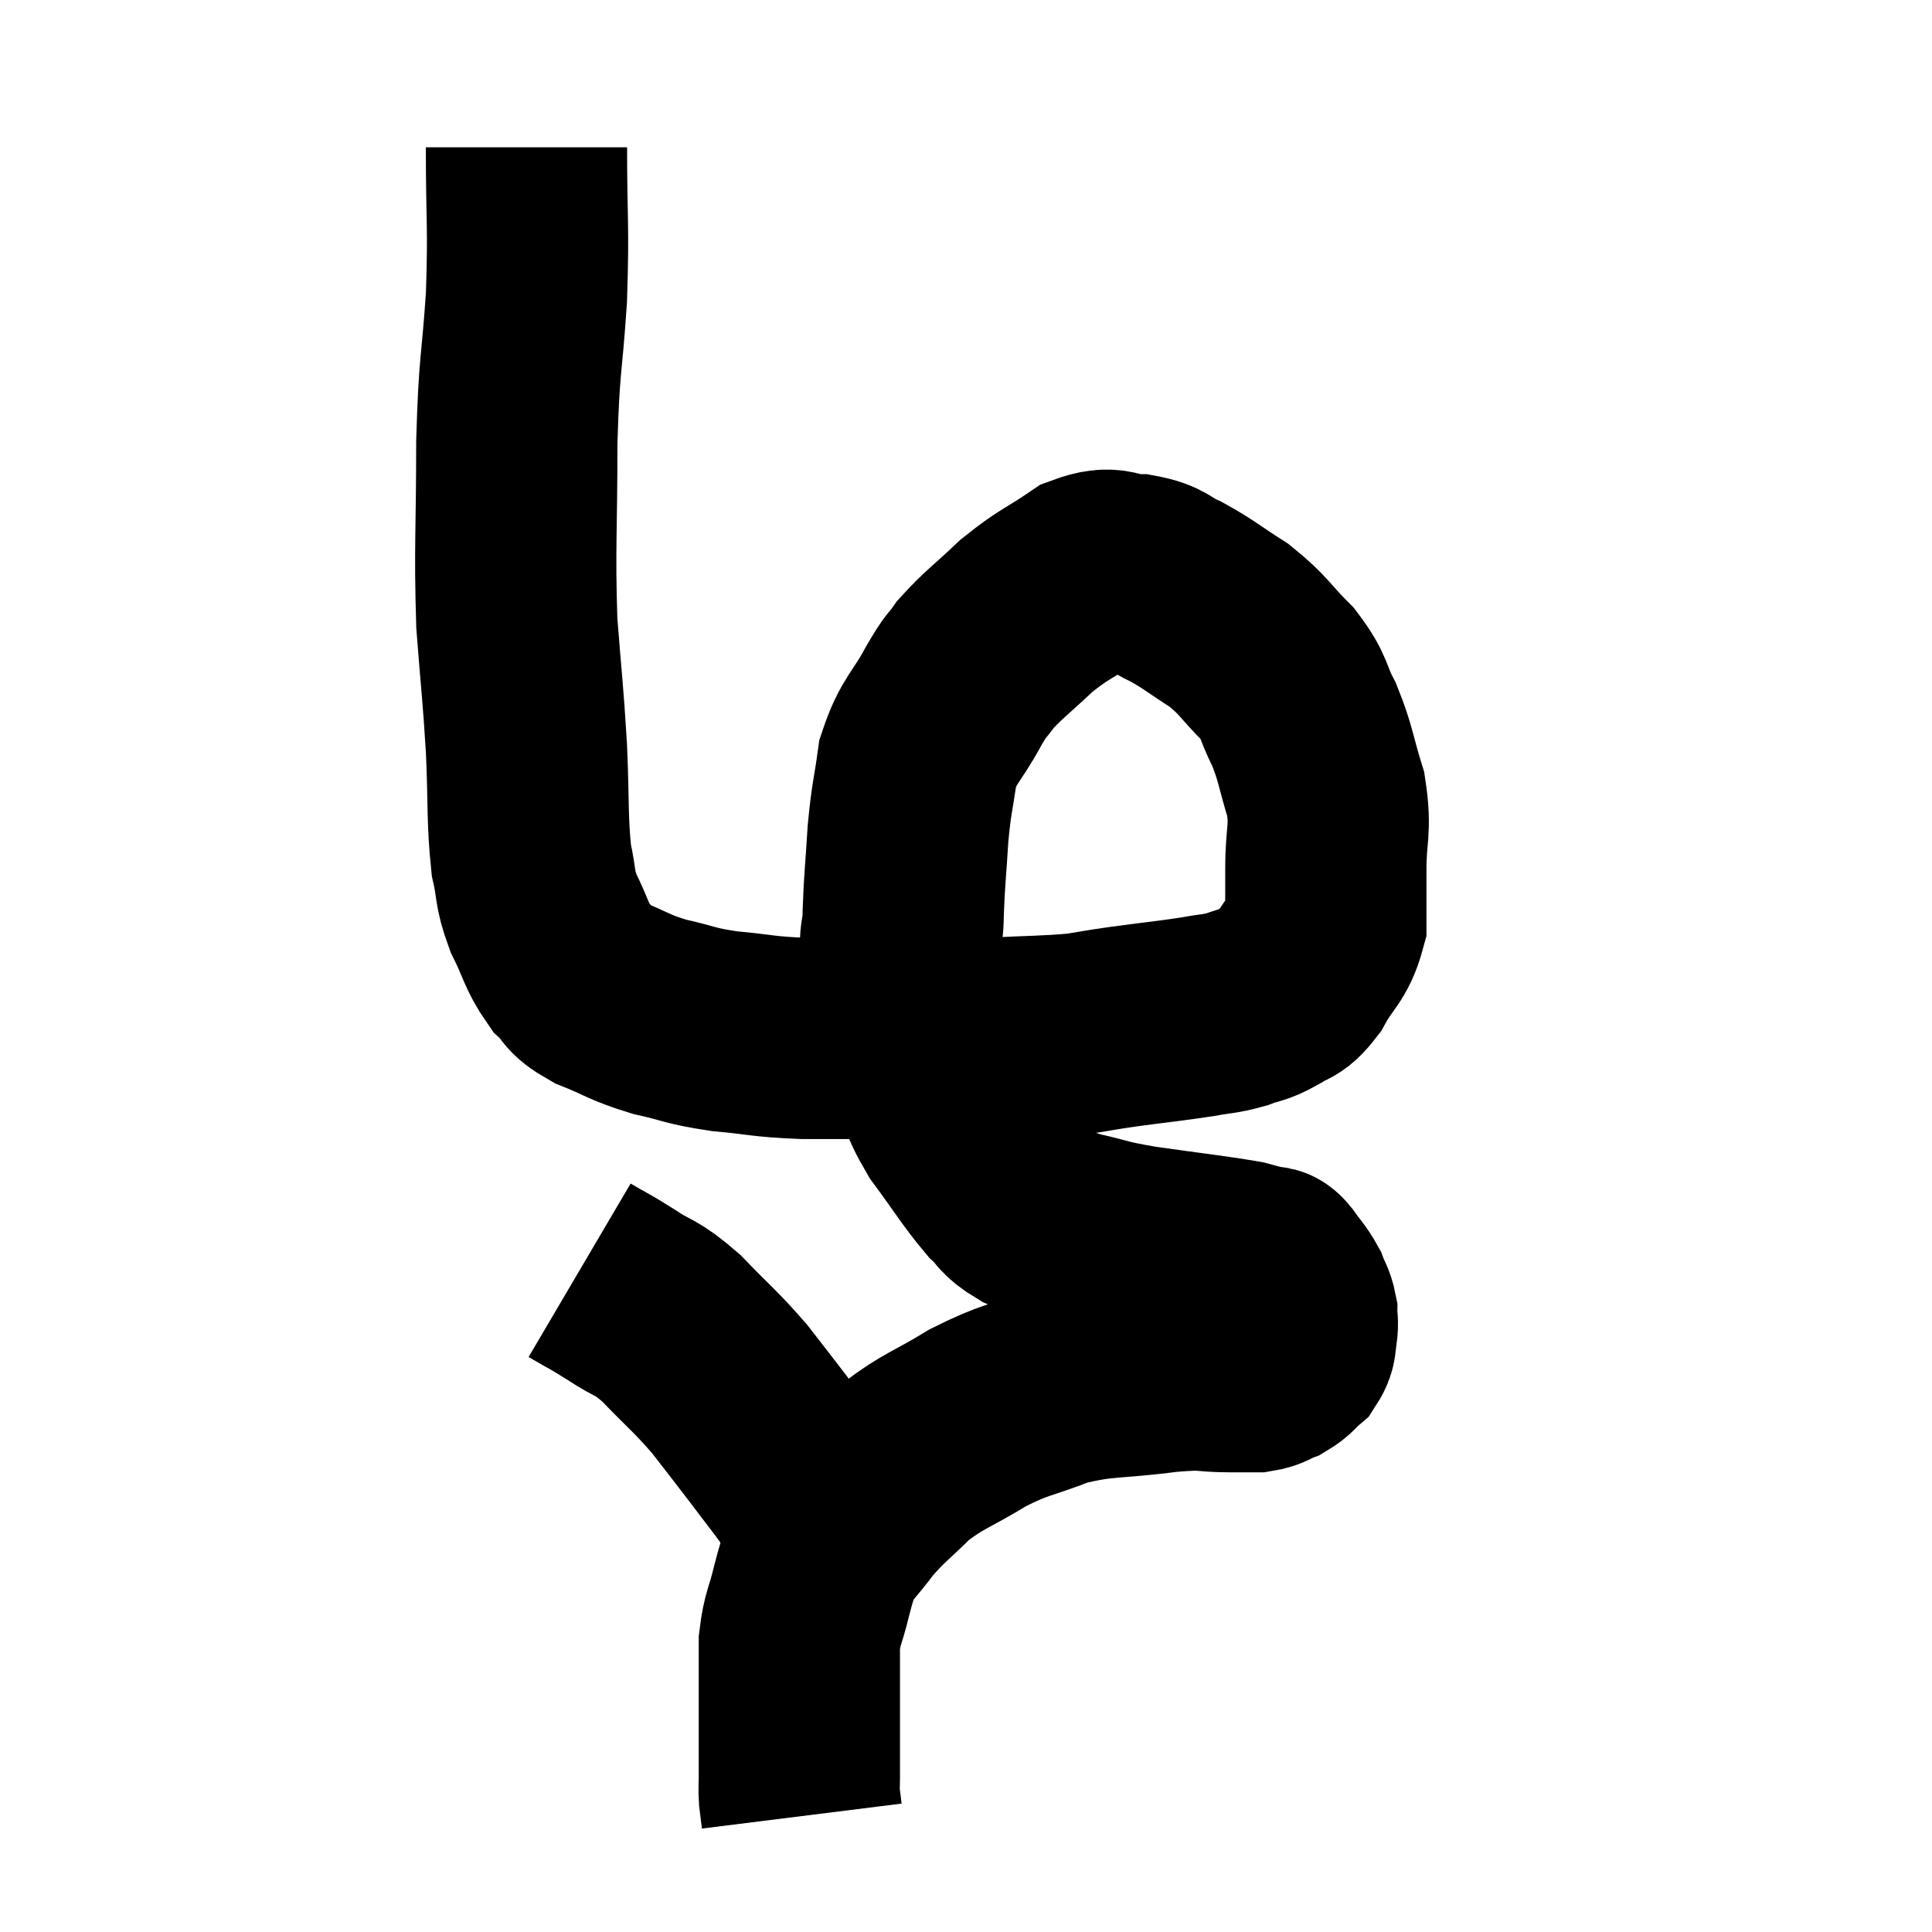 <svg width="48" height="48" viewBox="0 0 48 48" xmlns="http://www.w3.org/2000/svg"><path d="M 13.08 3.66 C 13.08 5.52, 13.14 5.55, 13.08 7.38 C 12.96 9.18, 12.9 8.955, 12.84 10.98 C 12.84 13.23, 12.78 13.575, 12.84 15.48 C 12.96 17.04, 12.99 17.13, 13.08 18.6 C 13.14 19.98, 13.095 20.34, 13.2 21.36 C 13.35 22.02, 13.26 22.02, 13.5 22.68 C 13.83 23.34, 13.815 23.505, 14.16 24 C 14.52 24.33, 14.325 24.345, 14.88 24.66 C 15.63 24.96, 15.6 25.02, 16.38 25.26 C 17.19 25.44, 17.1 25.485, 18 25.62 C 18.99 25.71, 18.9 25.755, 19.98 25.8 C 21.15 25.8, 21.18 25.8, 22.32 25.8 C 23.43 25.8, 23.415 25.83, 24.54 25.8 C 25.68 25.74, 25.965 25.755, 26.82 25.68 C 27.39 25.59, 27.225 25.605, 27.96 25.5 C 28.86 25.38, 29.07 25.365, 29.76 25.26 C 30.24 25.17, 30.285 25.2, 30.72 25.08 C 31.11 24.93, 31.125 24.99, 31.5 24.78 C 31.86 24.51, 31.86 24.705, 32.22 24.24 C 32.58 23.58, 32.76 23.58, 32.94 22.92 C 32.94 22.26, 32.94 22.395, 32.94 21.6 C 32.94 20.67, 33.075 20.64, 32.94 19.74 C 32.67 18.87, 32.7 18.75, 32.4 18 C 32.07 17.37, 32.205 17.355, 31.74 16.74 C 31.14 16.14, 31.17 16.05, 30.54 15.54 C 29.88 15.12, 29.79 15.015, 29.22 14.7 C 28.74 14.49, 28.815 14.385, 28.26 14.28 C 27.63 14.28, 27.69 14.025, 27 14.28 C 26.25 14.79, 26.19 14.745, 25.5 15.3 C 24.87 15.9, 24.69 16.005, 24.24 16.5 C 23.97 16.89, 24.06 16.665, 23.7 17.28 C 23.25 18.12, 23.085 18.105, 22.8 18.96 C 22.68 19.83, 22.65 19.77, 22.56 20.7 C 22.5 21.69, 22.47 21.84, 22.44 22.68 C 22.44 23.37, 22.29 23.145, 22.44 24.06 C 22.74 25.2, 22.725 25.38, 23.04 26.34 C 23.37 27.12, 23.235 27.105, 23.7 27.9 C 24.3 28.71, 24.435 28.965, 24.9 29.52 C 25.23 29.82, 25.11 29.85, 25.56 30.12 C 26.13 30.36, 26.01 30.39, 26.7 30.6 C 27.51 30.78, 27.285 30.78, 28.32 30.96 C 29.58 31.14, 30.045 31.185, 30.84 31.32 C 31.17 31.41, 31.305 31.44, 31.5 31.5 C 31.56 31.53, 31.485 31.395, 31.62 31.56 C 31.83 31.86, 31.89 31.89, 32.04 32.16 C 32.13 32.4, 32.175 32.415, 32.22 32.64 C 32.22 32.85, 32.25 32.835, 32.22 33.06 C 32.16 33.3, 32.235 33.33, 32.1 33.54 C 31.89 33.72, 31.905 33.765, 31.68 33.9 C 31.44 33.99, 31.47 34.035, 31.2 34.08 C 30.9 34.08, 31.155 34.08, 30.6 34.08 C 29.79 34.08, 30.06 33.99, 28.98 34.08 C 27.63 34.26, 27.45 34.155, 26.28 34.44 C 25.29 34.83, 25.26 34.74, 24.3 35.22 C 23.37 35.79, 23.205 35.775, 22.44 36.36 C 21.84 36.96, 21.75 36.975, 21.24 37.56 C 20.82 38.13, 20.67 38.205, 20.4 38.7 C 20.28 39.12, 20.295 39.015, 20.16 39.54 C 20.01 40.17, 19.935 40.185, 19.86 40.8 C 19.86 41.4, 19.86 41.385, 19.86 42 C 19.86 42.63, 19.86 42.72, 19.86 43.26 C 19.86 43.71, 19.86 43.815, 19.86 44.16 C 19.86 44.4, 19.845 44.4, 19.86 44.64 C 19.89 44.88, 19.905 45, 19.92 45.12 C 19.92 45.12, 19.92 45.12, 19.92 45.12 L 19.92 45.12" fill="none" stroke="black" stroke-width="5"></path><path d="M 14.4 31.56 C 14.91 31.86, 14.85 31.8, 15.42 32.16 C 16.05 32.58, 16.005 32.415, 16.68 33 C 17.4 33.75, 17.505 33.795, 18.12 34.5 C 18.63 35.16, 18.66 35.19, 19.14 35.82 C 19.59 36.42, 19.71 36.555, 20.04 37.02 C 20.25 37.35, 20.355 37.515, 20.46 37.68 C 20.46 37.68, 20.43 37.65, 20.46 37.68 C 20.52 37.74, 20.55 37.77, 20.58 37.8 C 20.58 37.8, 20.58 37.8, 20.58 37.8 L 20.58 37.8" fill="none" stroke="black" stroke-width="5"></path></svg>